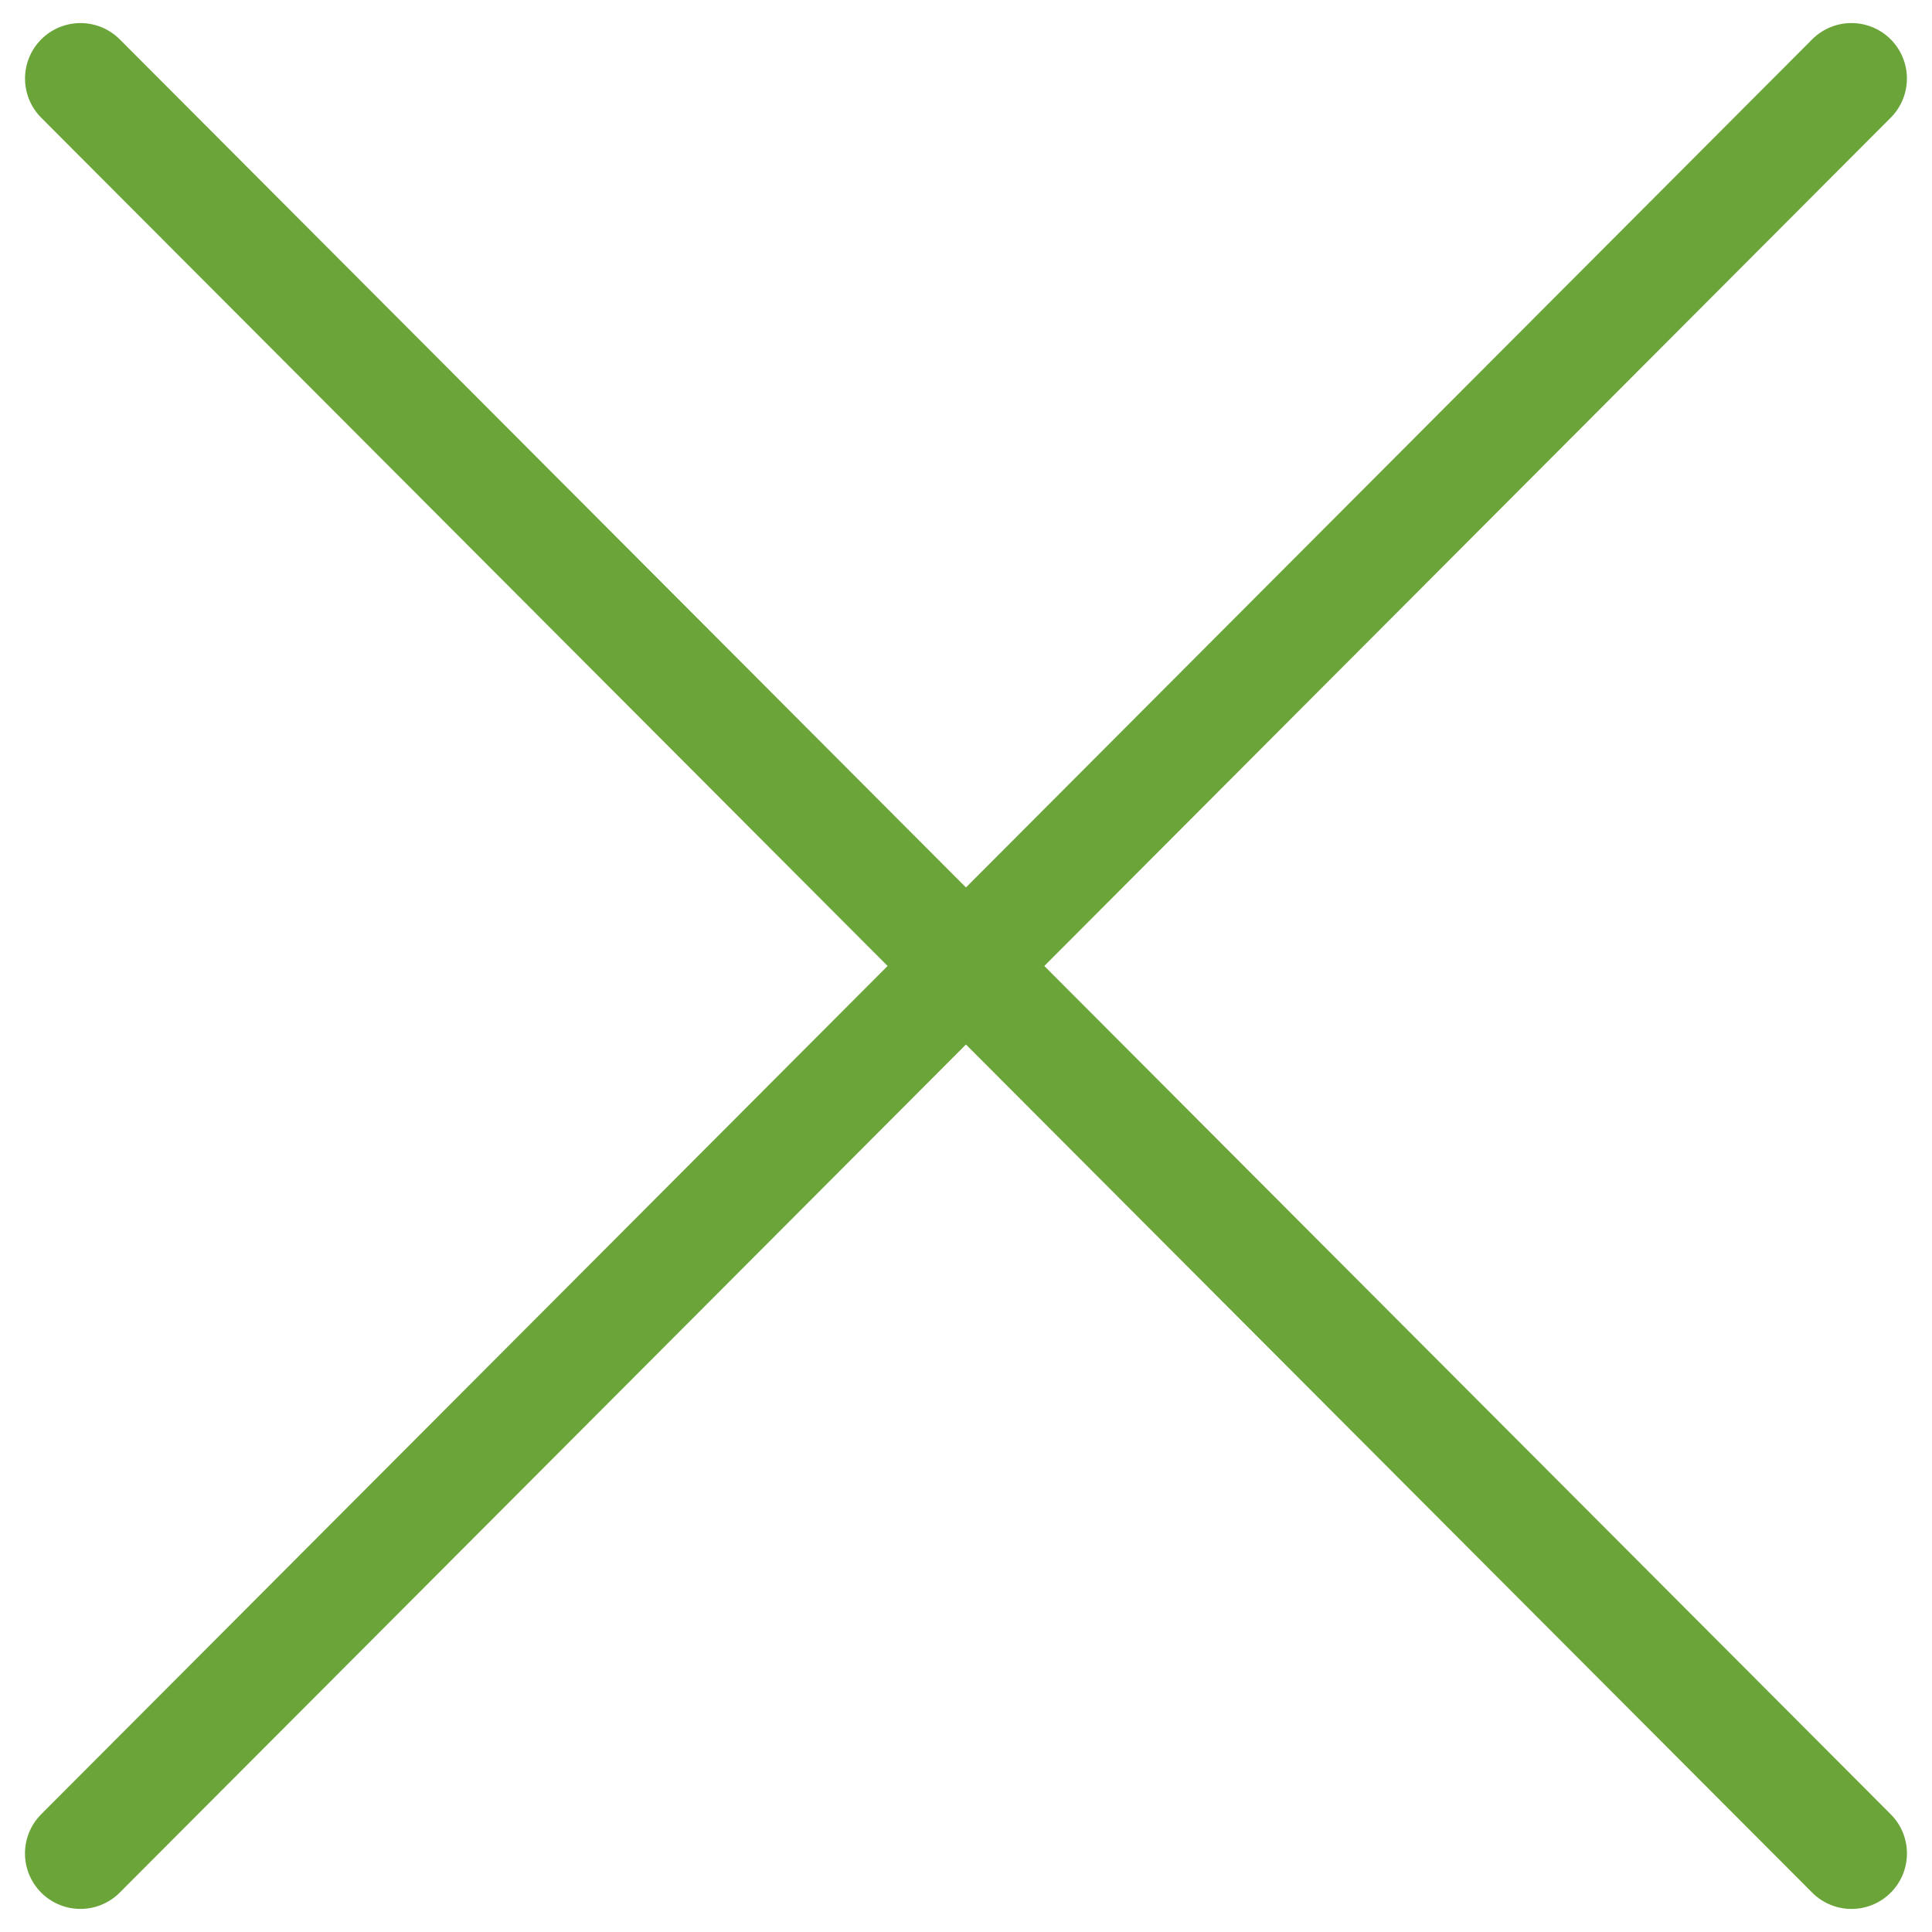 <svg xmlns="http://www.w3.org/2000/svg" width="34.832" height="34.832" viewBox="0 0 34.832 34.832">
  <g id="ico-menu-close" transform="translate(1.451 -2.287)">
    <line id="Line_54" data-name="Line 54" x1="45.205" y1="0.05" transform="translate(0 3.703) rotate(45)" fill="none" stroke="#6ba539" stroke-linecap="round" stroke-width="2"/>
    <line id="Line_56" data-name="Line 56" x1="45.205" y2="0.05" transform="translate(31.964 3.738) rotate(135)" fill="none" stroke="#6ba539" stroke-linecap="round" stroke-width="2"/>
  </g>
</svg>
